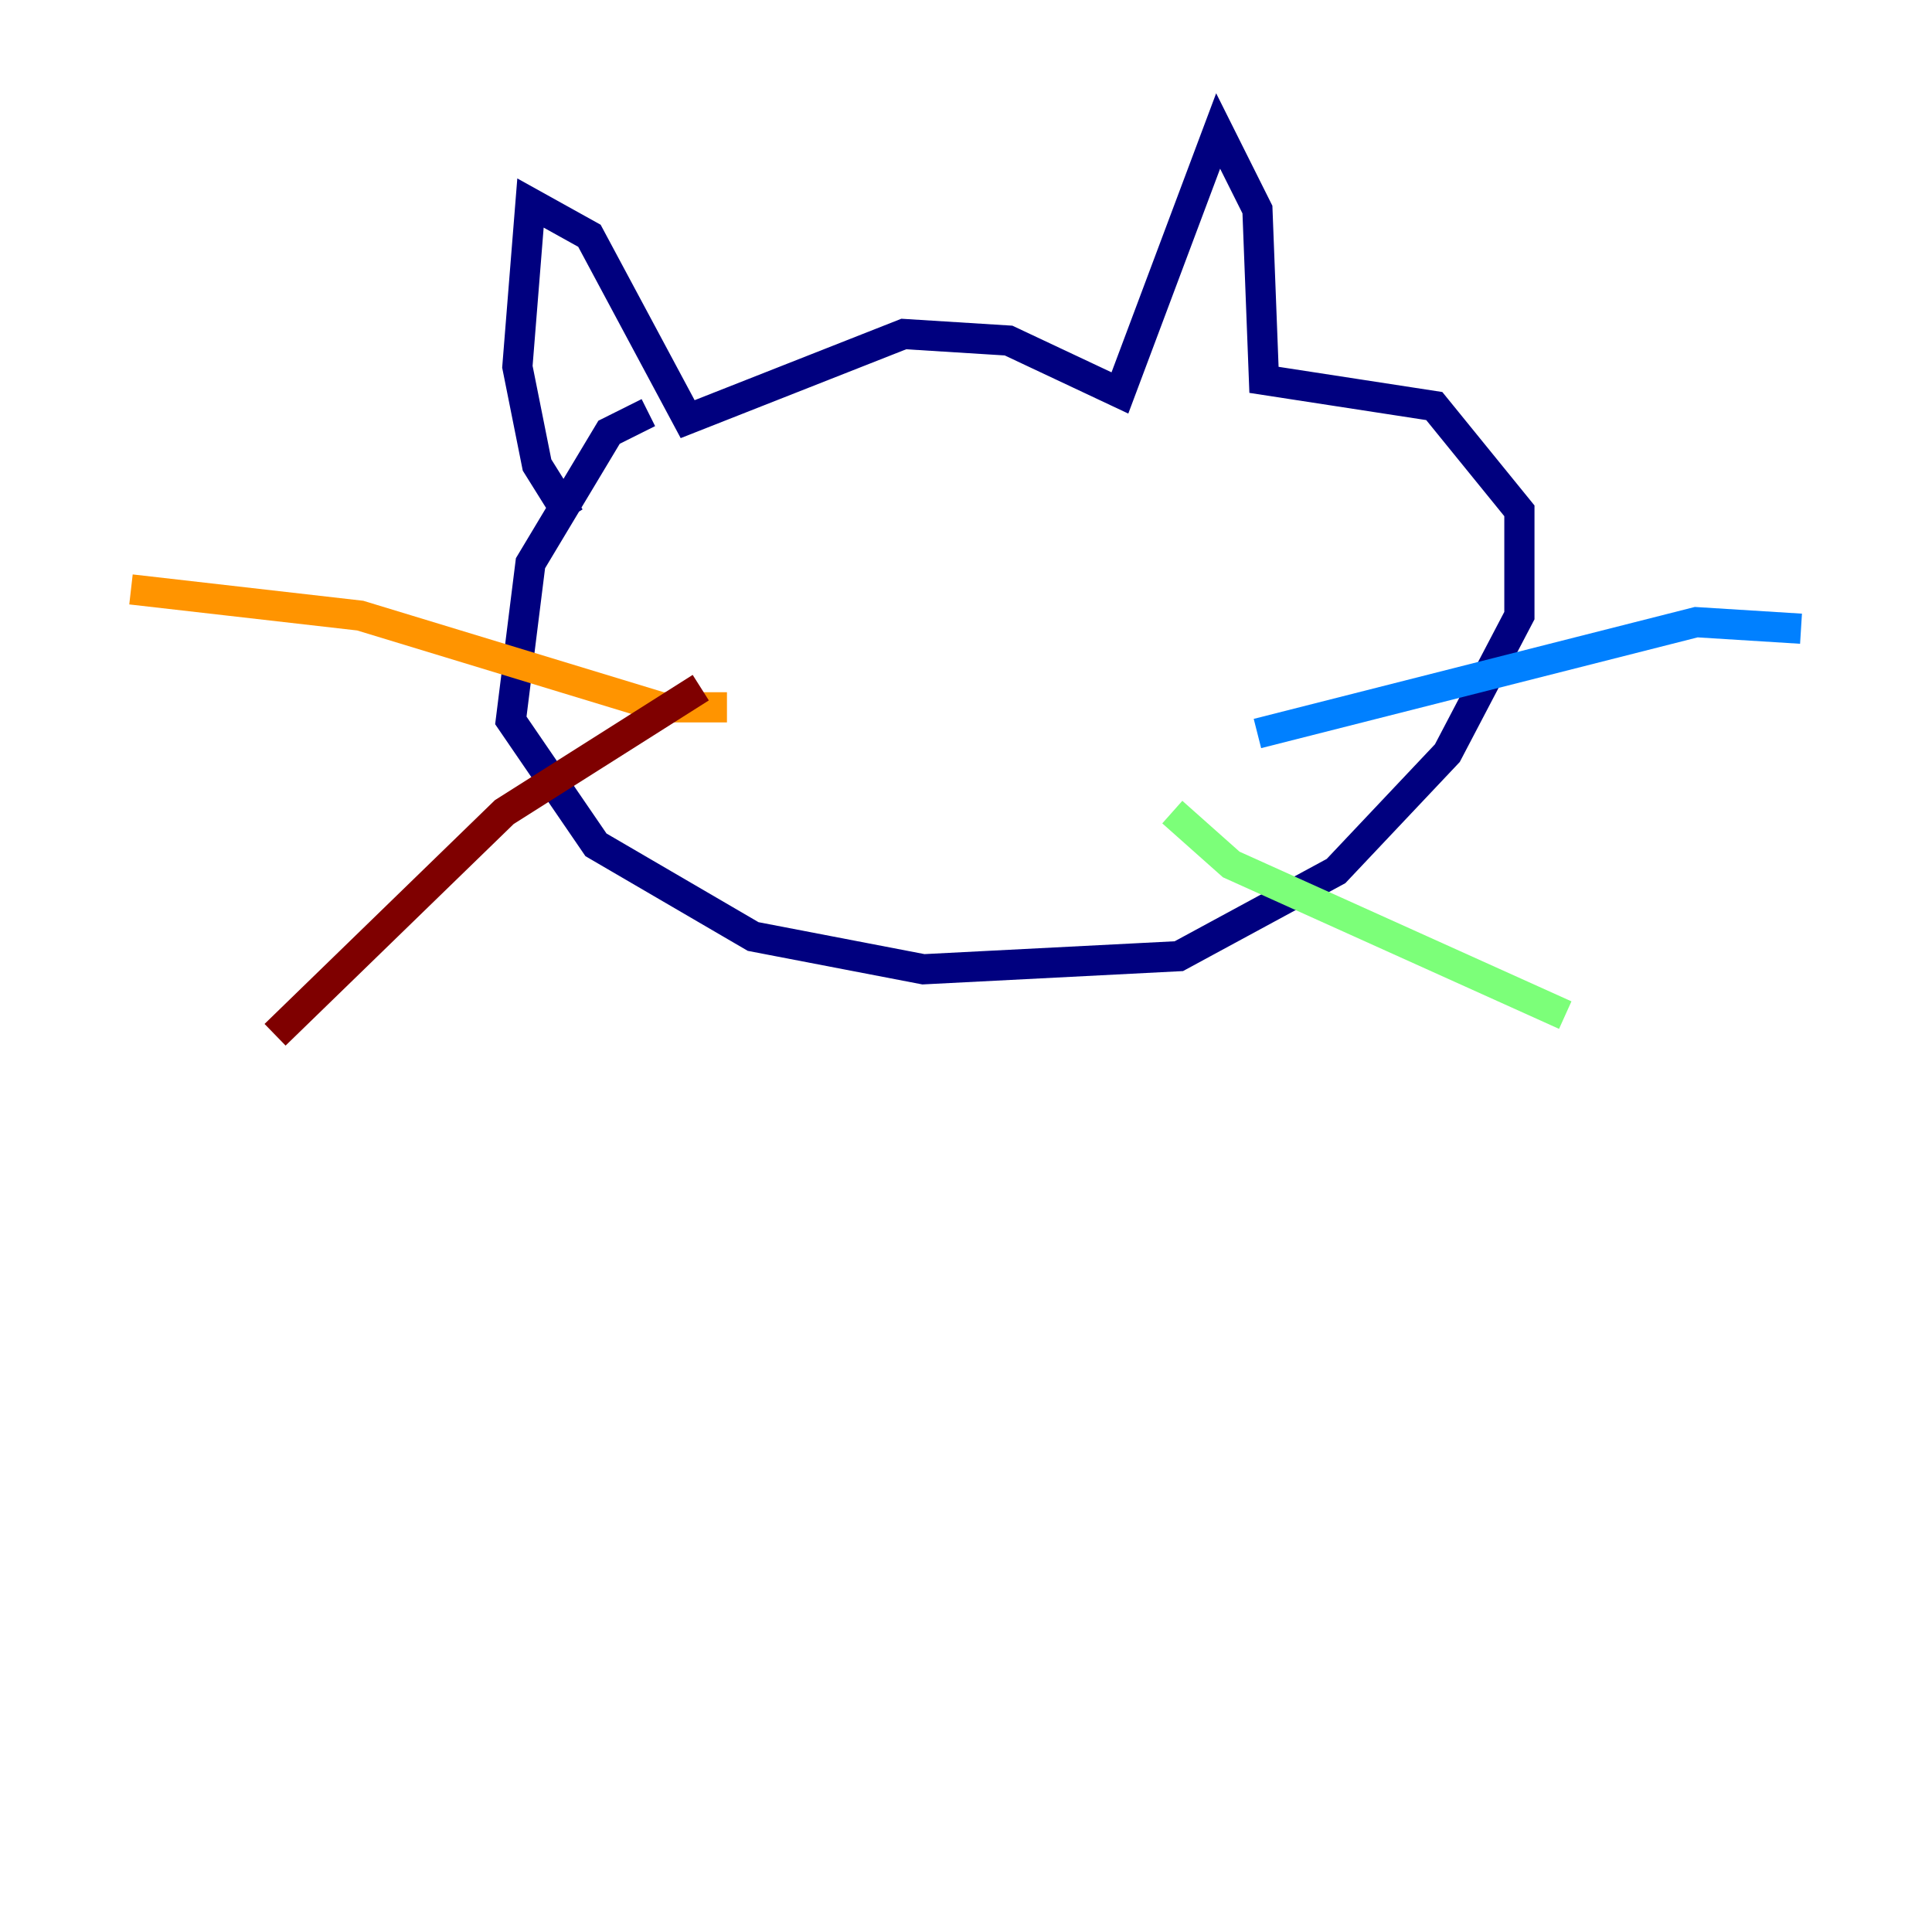 <?xml version="1.0" encoding="utf-8" ?>
<svg baseProfile="tiny" height="128" version="1.2" viewBox="0,0,128,128" width="128" xmlns="http://www.w3.org/2000/svg" xmlns:ev="http://www.w3.org/2001/xml-events" xmlns:xlink="http://www.w3.org/1999/xlink"><defs /><polyline fill="none" points="42.956,27.336 40.352,28.637 35.146,37.315 33.844,47.729 39.485,55.973 49.898,62.047 61.18,64.217 78.102,63.349 88.515,57.709 95.891,49.898 100.664,40.786 100.664,33.844 95.024,26.902 83.742,25.166 83.308,13.885 80.705,8.678 74.197,26.034 66.82,22.563 59.878,22.129 45.559,27.77 39.051,15.62 35.146,13.451 34.278,24.298 35.58,30.807 37.749,34.278" stroke="#00007f" stroke-width="2" /><polyline fill="none" points="83.308,48.597 112.38,41.22 119.322,41.654" stroke="#0080ff" stroke-width="2" /><polyline fill="none" points="77.668,53.803 81.573,57.275 103.702,67.254" stroke="#7cff79" stroke-width="2" /><polyline fill="none" points="48.163,46.861 43.824,46.861 23.864,40.786 8.678,39.051" stroke="#ff9400" stroke-width="2" /><polyline fill="none" points="46.427,45.559 33.41,53.803 18.224,68.556" stroke="#7f0000" stroke-width="2" /></svg>